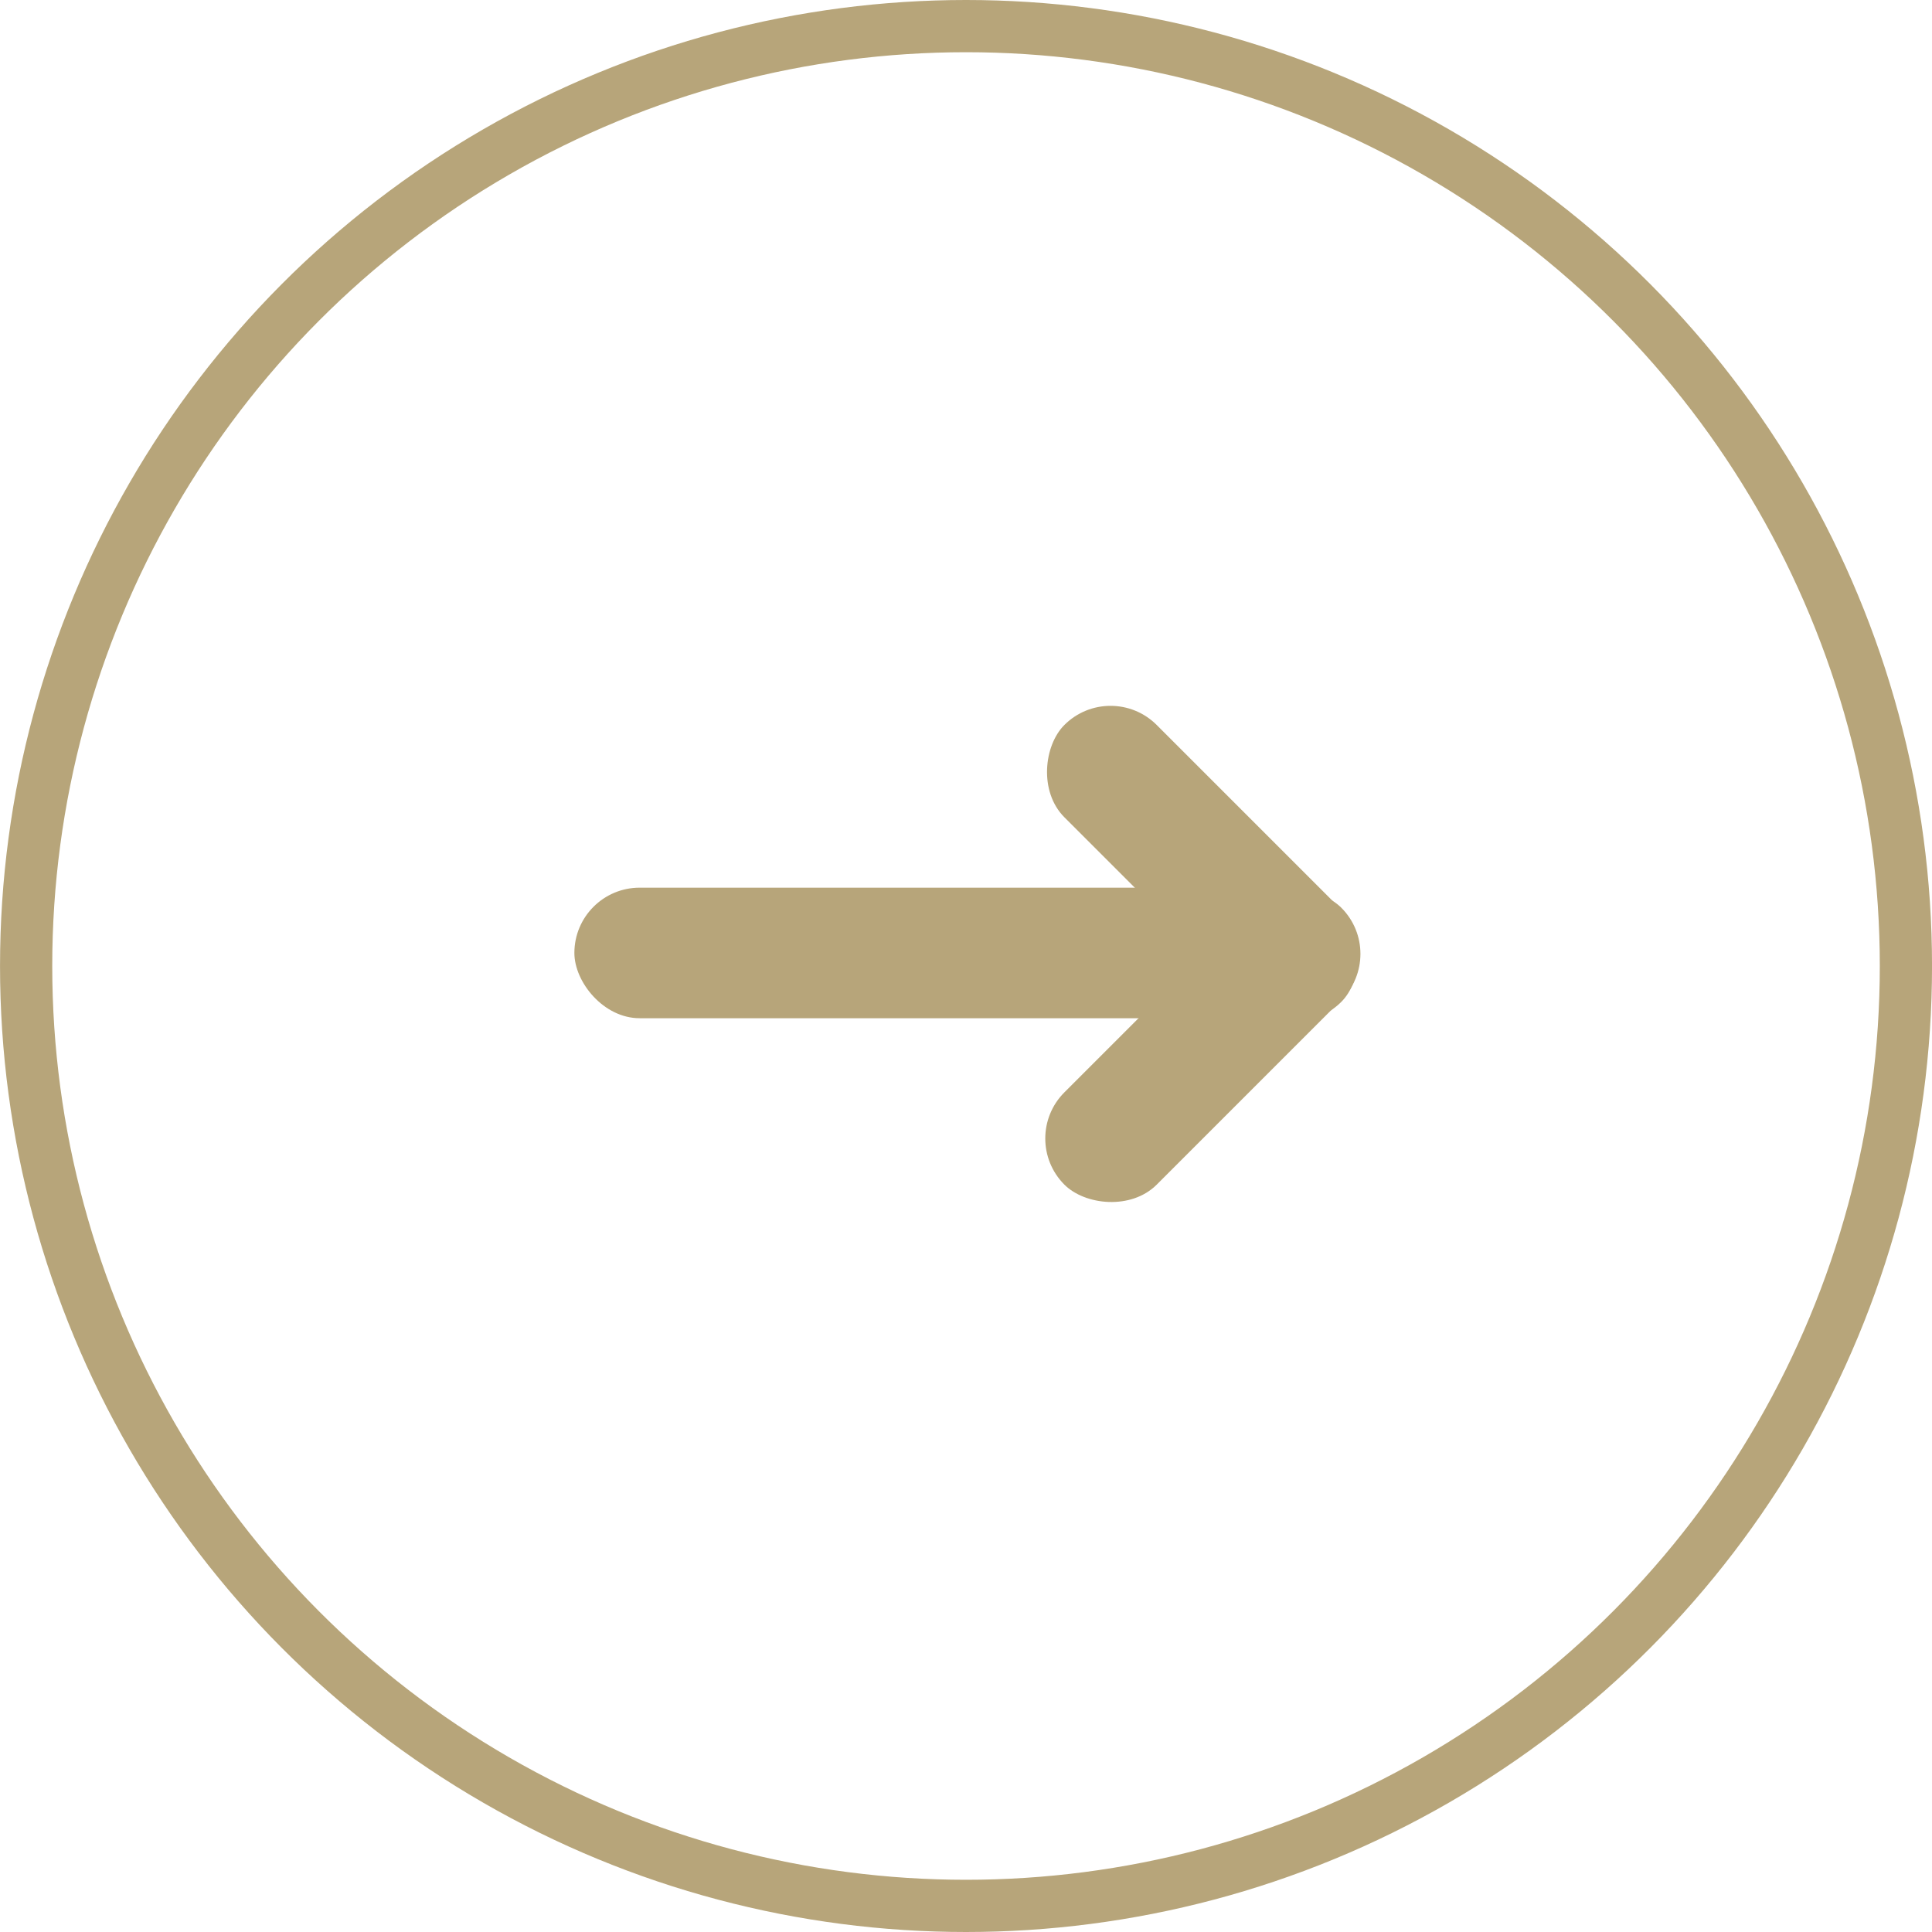 <svg width="74" height="74" viewBox="0 0 74 74" fill="none" xmlns="http://www.w3.org/2000/svg">
<circle cx="37.001" cy="37" r="36" stroke="#B7A57A" stroke-width="2"/>
<rect x="42.536" y="26" width="15" height="5" rx="2.5" transform="rotate(45 42.536 26)" fill="#B7A57A"/>
<rect x="39.001" y="43.607" width="15" height="5" rx="2.5" transform="rotate(-45 39.001 43.607)" fill="#B7A57A"/>
<rect x="22" y="34" width="30" height="5" rx="2.5" fill="#B7A57A"/>
</svg>
